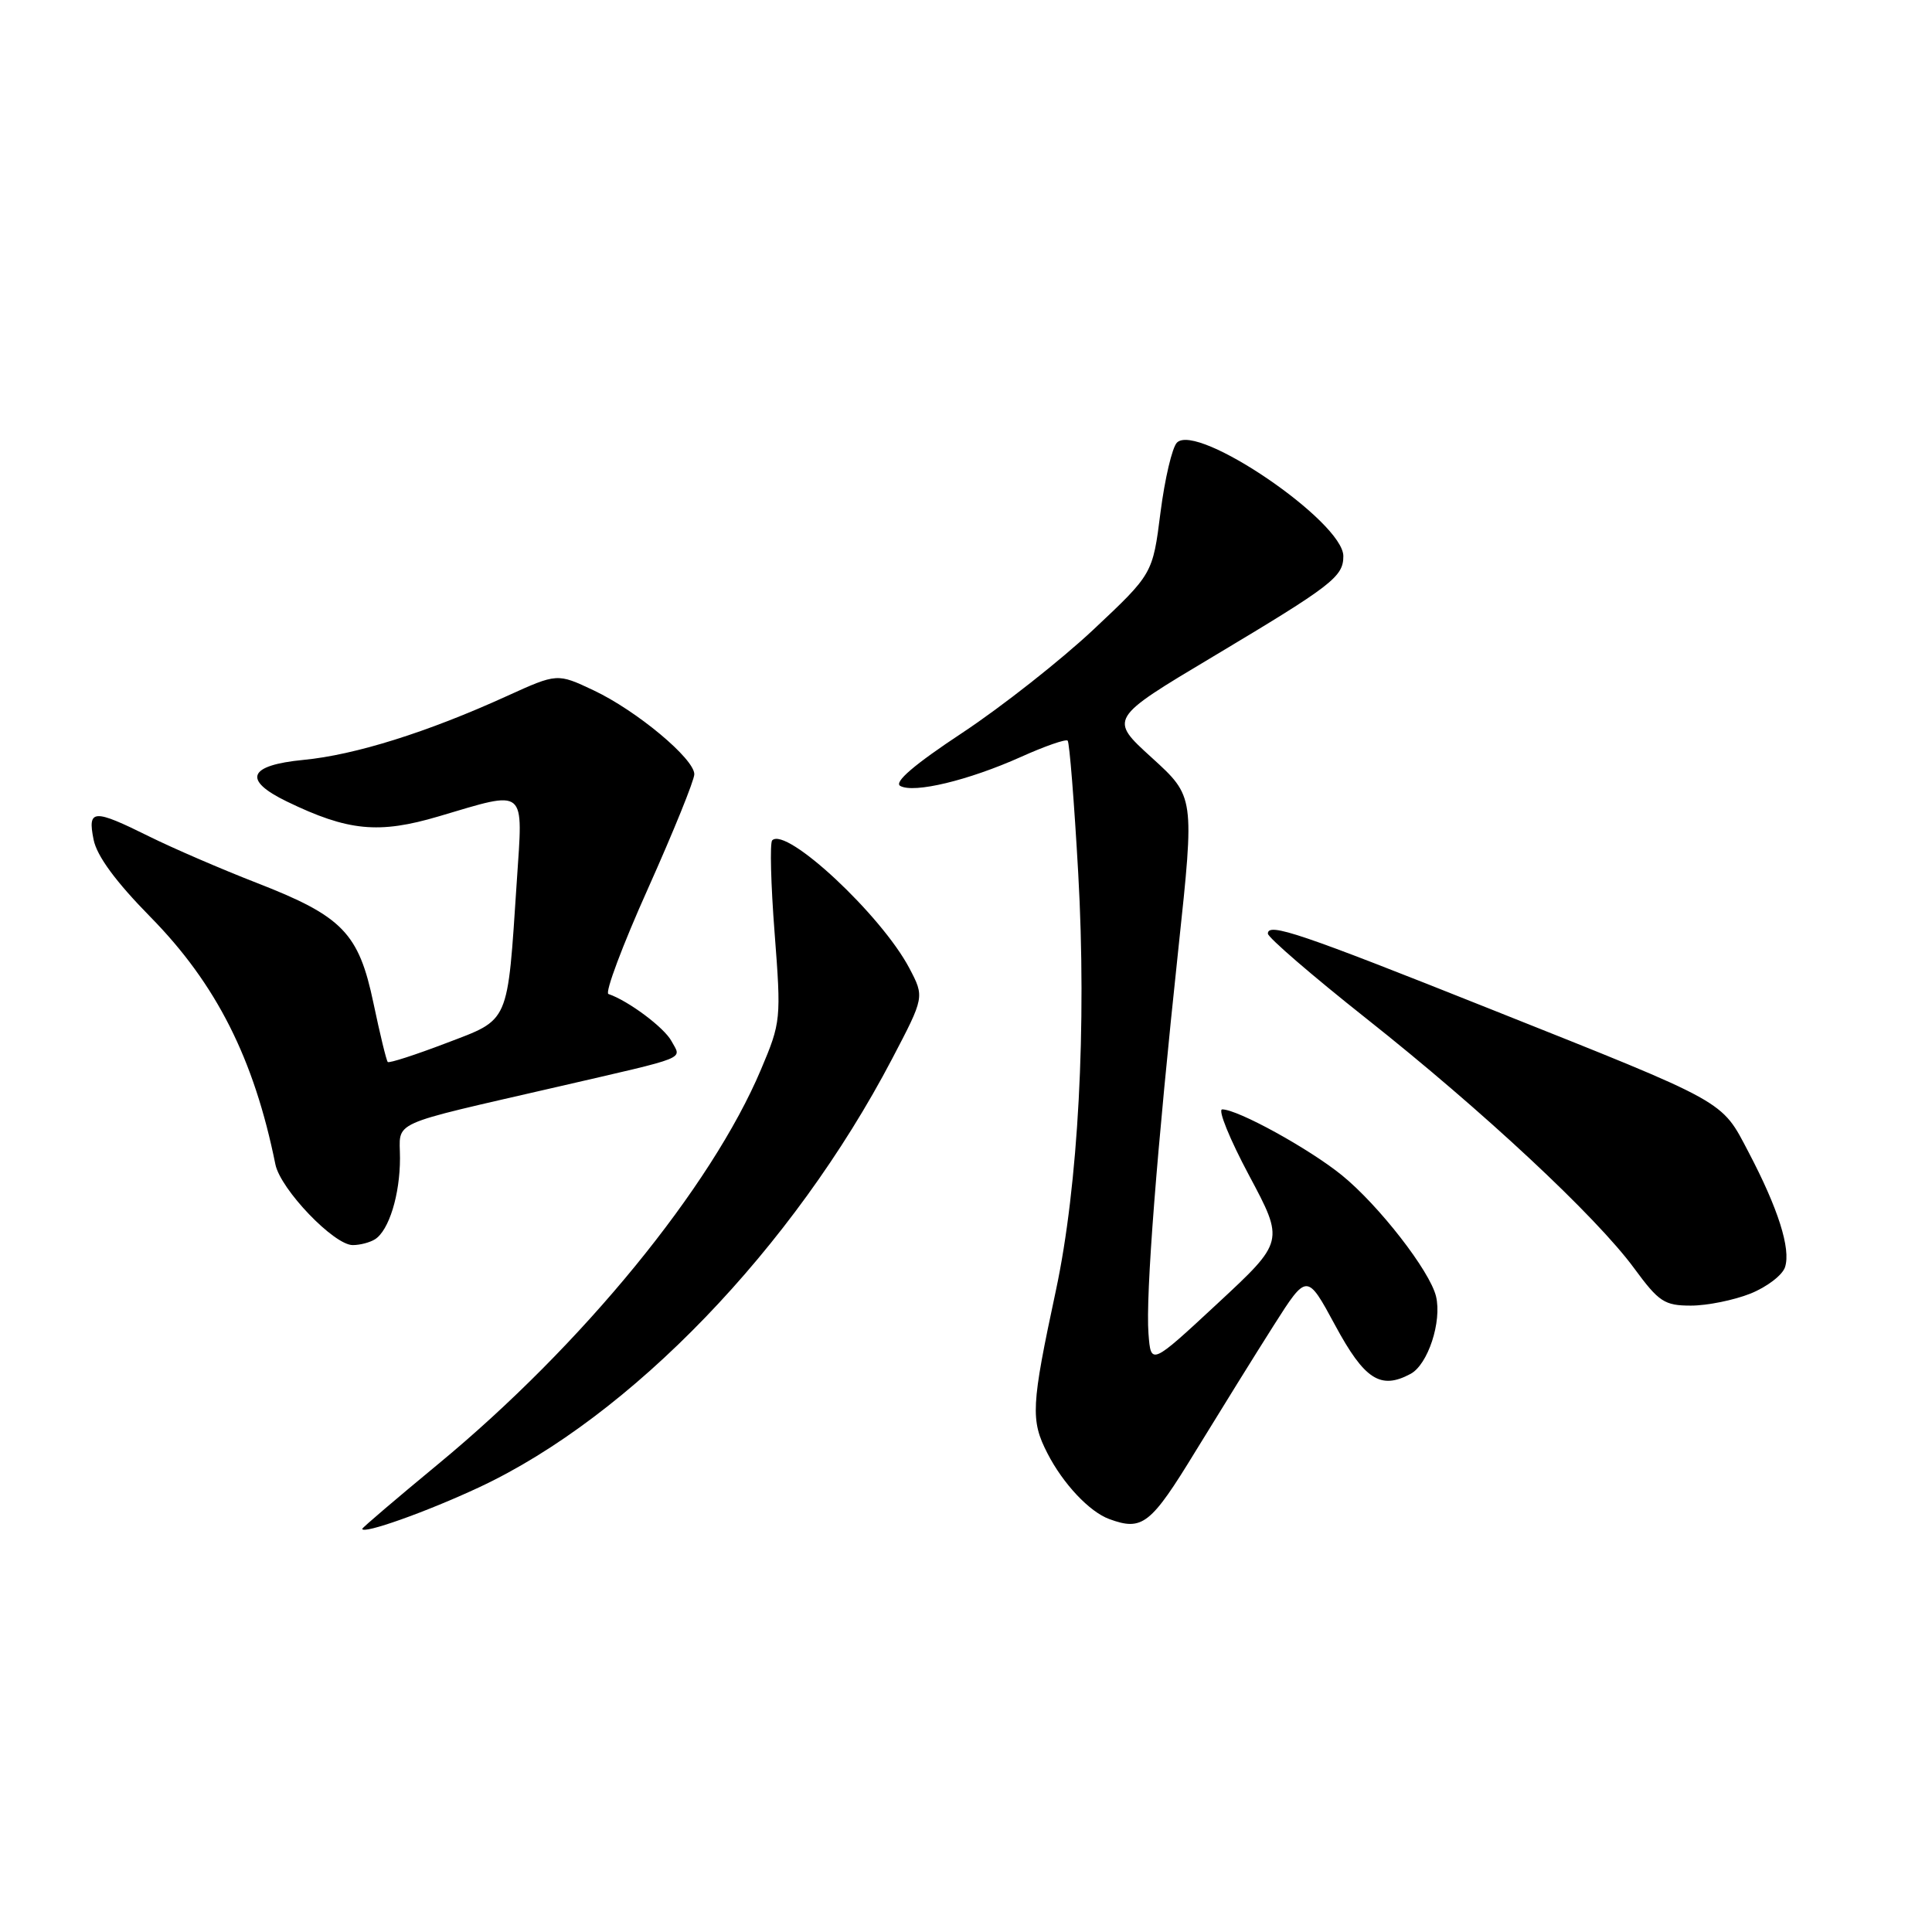 <?xml version="1.0" encoding="UTF-8" standalone="no"?>
<!DOCTYPE svg PUBLIC "-//W3C//DTD SVG 1.1//EN" "http://www.w3.org/Graphics/SVG/1.1/DTD/svg11.dtd" >
<svg xmlns="http://www.w3.org/2000/svg" xmlns:xlink="http://www.w3.org/1999/xlink" version="1.1" viewBox="0 0 256 256">
 <g >
 <path fill="currentColor"
d=" M 63.50 197.07 C 83.57 187.68 105.08 165.36 118.21 140.30 C 122.50 132.11 122.50 132.11 120.50 128.30 C 116.78 121.24 104.18 109.49 102.32 111.35 C 102.00 111.67 102.14 117.19 102.64 123.62 C 103.52 135.06 103.48 135.46 100.84 141.70 C 94.25 157.32 77.17 178.21 58.07 193.99 C 52.53 198.57 48.00 202.43 48.00 202.58 C 48.00 203.36 56.53 200.33 63.50 197.07 Z  M 158.45 192.24 C 161.73 186.89 166.38 179.39 168.79 175.60 C 173.18 168.70 173.18 168.70 176.91 175.60 C 180.80 182.81 182.93 184.18 186.90 182.05 C 189.21 180.82 191.08 175.12 190.28 171.77 C 189.46 168.40 182.70 159.70 177.80 155.72 C 173.46 152.20 164.01 147.00 161.95 147.00 C 161.34 147.00 162.94 150.94 165.51 155.75 C 170.18 164.50 170.18 164.50 161.34 172.71 C 152.50 180.92 152.50 180.92 152.18 176.71 C 151.79 171.64 153.27 152.60 156.16 125.53 C 158.29 105.56 158.29 105.56 152.62 100.40 C 146.94 95.24 146.94 95.24 160.72 87.01 C 176.53 77.56 178.00 76.43 178.00 73.69 C 178.00 69.14 158.65 55.95 155.95 58.65 C 155.32 59.28 154.34 63.45 153.77 67.91 C 152.74 76.04 152.74 76.04 144.91 83.40 C 140.60 87.45 132.78 93.61 127.53 97.09 C 121.14 101.31 118.41 103.65 119.29 104.14 C 121.09 105.15 128.33 103.41 135.27 100.30 C 138.44 98.87 141.24 97.90 141.47 98.14 C 141.71 98.38 142.34 106.29 142.87 115.71 C 144.01 135.97 142.88 157.10 139.91 171.00 C 136.63 186.32 136.53 188.17 138.79 192.57 C 140.86 196.61 144.36 200.33 147.00 201.29 C 151.38 202.89 152.48 202.03 158.45 192.24 Z  M 231.94 171.41 C 234.13 170.53 236.20 168.95 236.53 167.89 C 237.31 165.46 235.61 160.12 231.70 152.68 C 228.04 145.71 229.12 146.31 197.50 133.71 C 172.25 123.64 168.00 122.20 168.00 123.71 C 168.00 124.21 173.86 129.27 181.02 134.94 C 196.47 147.17 211.50 161.19 216.54 168.06 C 219.81 172.51 220.55 173.00 224.06 173.00 C 226.21 173.00 229.75 172.28 231.94 171.41 Z  M 49.69 164.21 C 51.54 163.04 53.00 158.30 53.00 153.47 C 53.00 148.40 51.06 149.27 74.00 143.98 C 91.57 139.92 90.30 140.43 88.98 137.96 C 88.02 136.16 83.25 132.60 80.62 131.71 C 80.13 131.54 82.49 125.25 85.87 117.72 C 89.24 110.19 92.00 103.38 92.00 102.59 C 92.00 100.54 84.35 94.16 78.67 91.48 C 73.84 89.20 73.84 89.20 67.17 92.23 C 56.66 97.02 47.03 100.04 40.21 100.69 C 32.89 101.40 32.11 103.34 38.00 106.20 C 46.11 110.13 50.18 110.53 58.14 108.17 C 69.90 104.69 69.31 104.21 68.48 116.75 C 67.21 135.89 67.61 134.98 59.09 138.23 C 55.03 139.78 51.56 140.90 51.38 140.72 C 51.20 140.54 50.35 137.04 49.49 132.94 C 47.54 123.62 45.40 121.41 34.00 116.98 C 29.32 115.16 22.93 112.40 19.78 110.84 C 12.36 107.16 11.59 107.20 12.40 111.25 C 12.83 113.42 15.33 116.82 19.93 121.50 C 28.66 130.38 33.66 140.28 36.49 154.28 C 37.16 157.59 44.27 165.01 46.75 164.98 C 47.71 164.98 49.03 164.63 49.69 164.21 Z "/>
</g>
</svg>